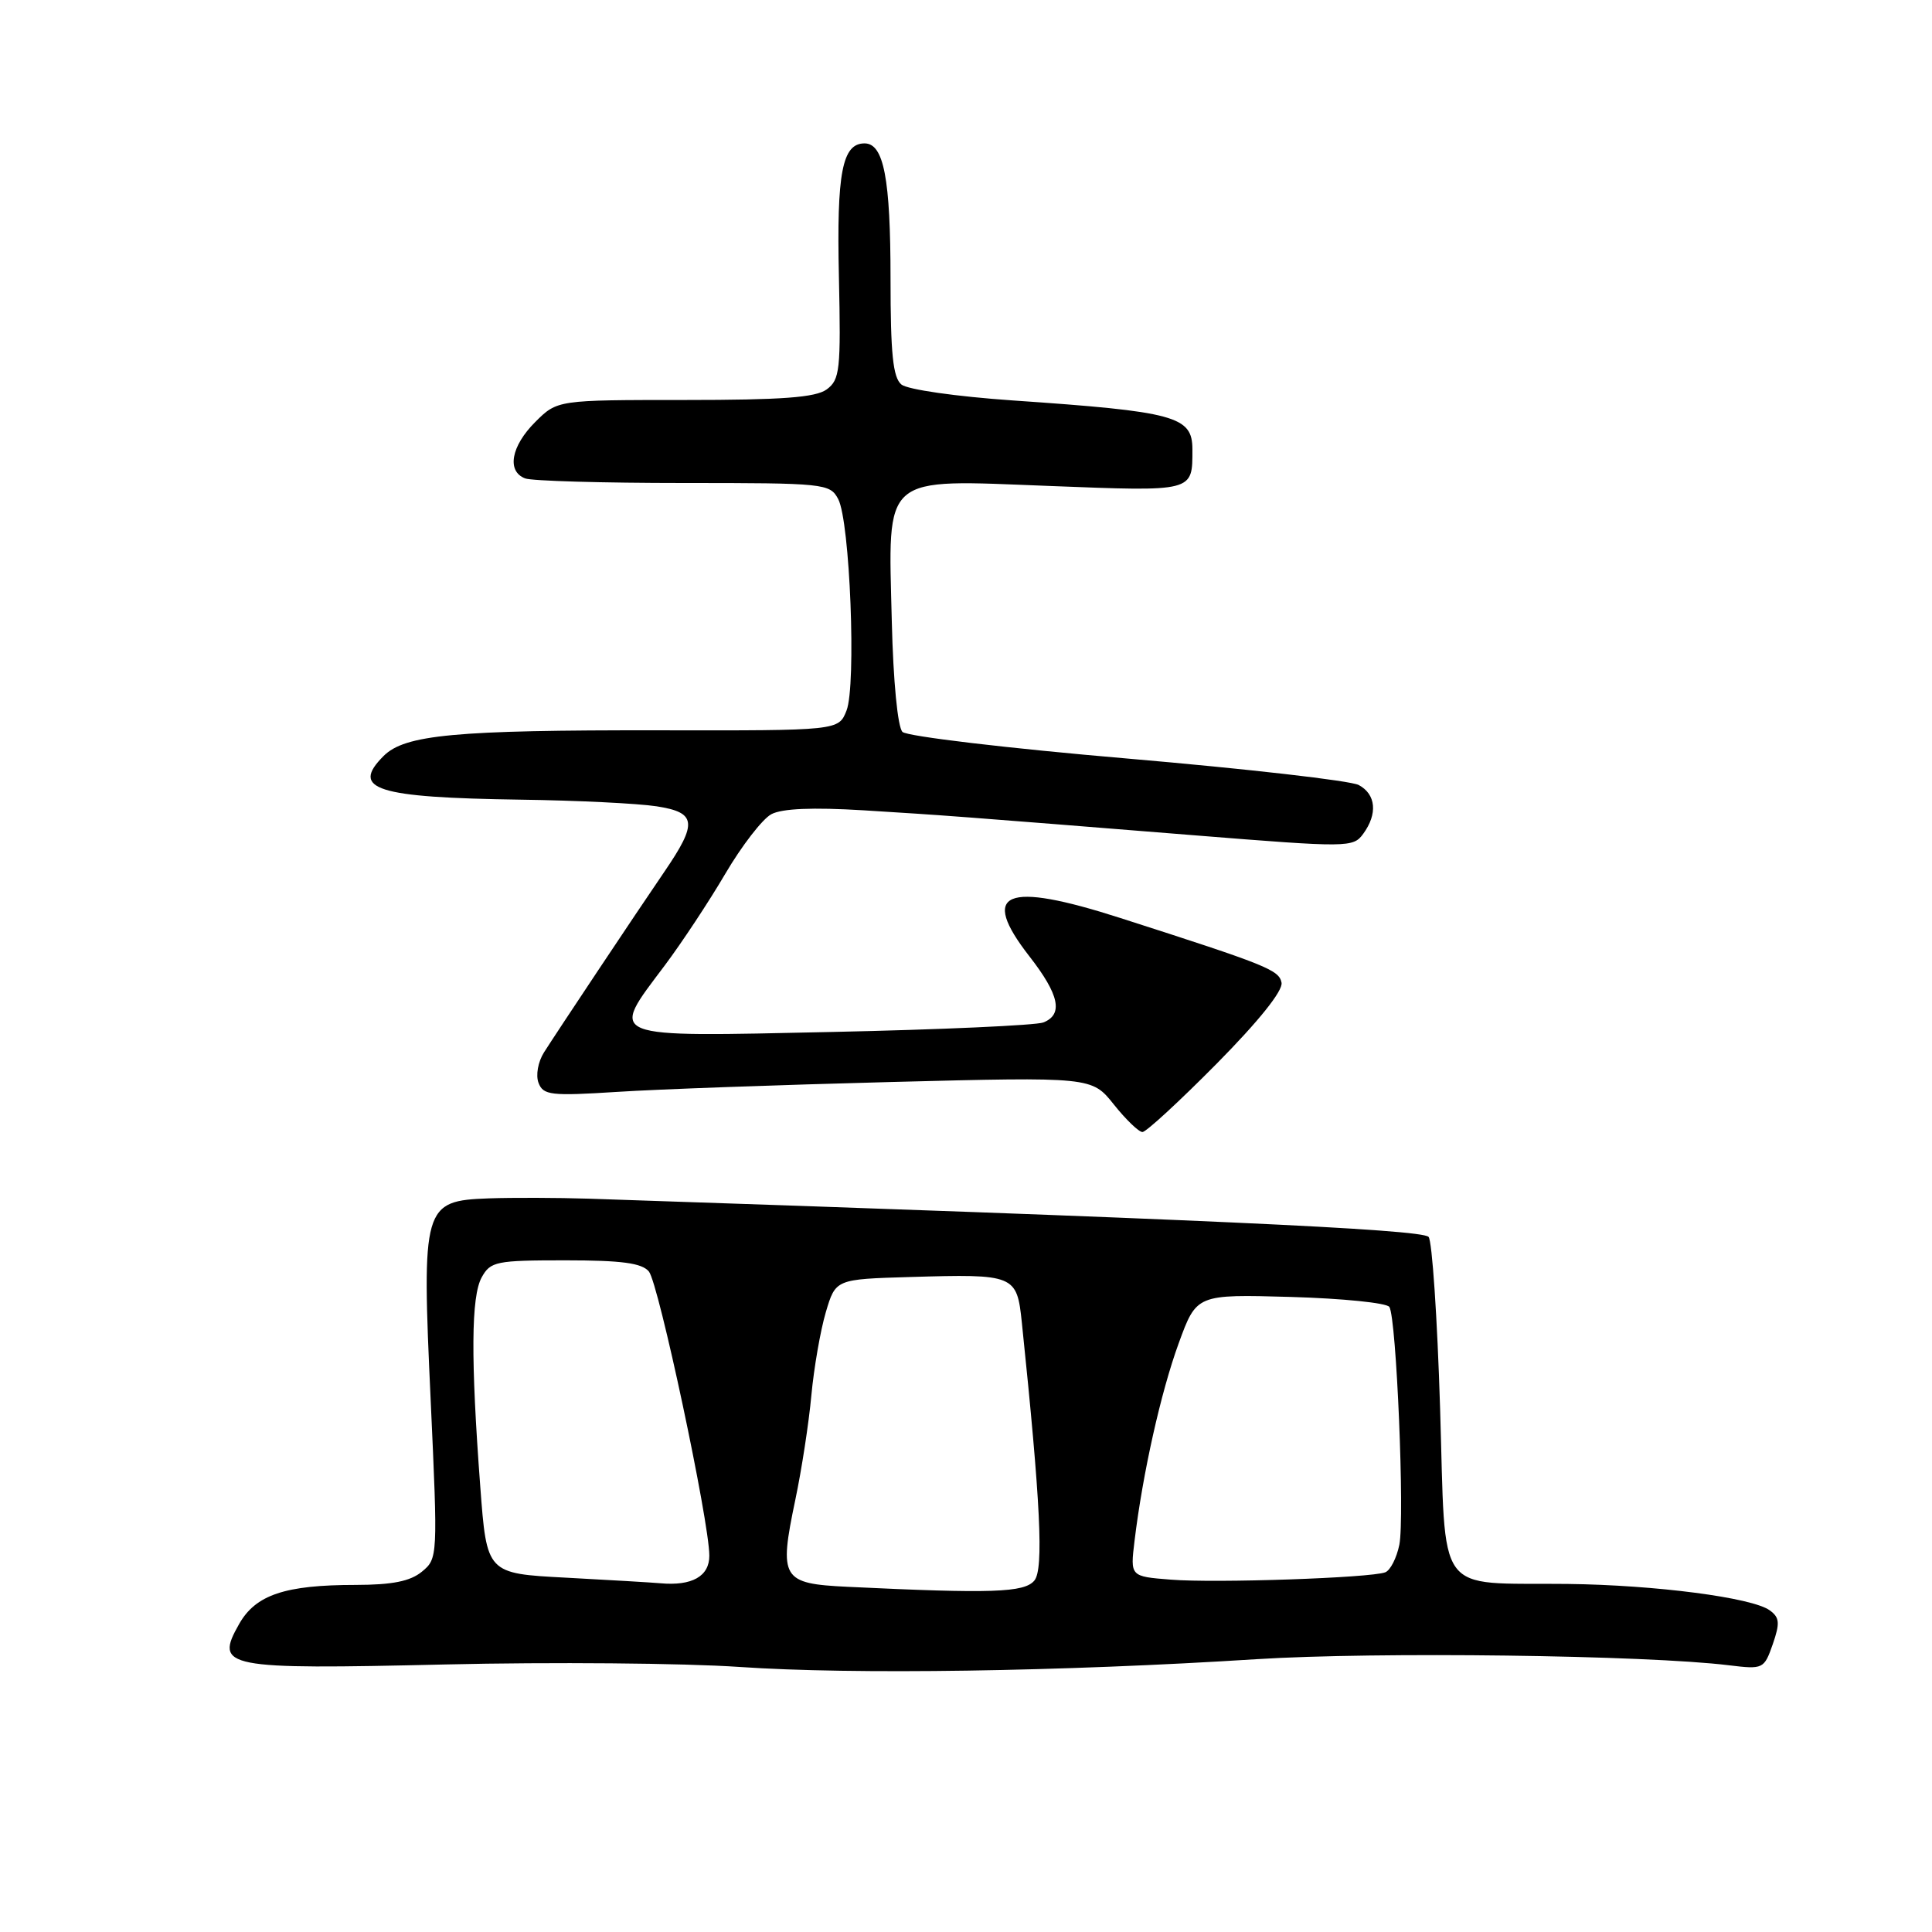 <?xml version="1.0" encoding="UTF-8" standalone="no"?>
<!DOCTYPE svg PUBLIC "-//W3C//DTD SVG 1.1//EN" "http://www.w3.org/Graphics/SVG/1.1/DTD/svg11.dtd" >
<svg xmlns="http://www.w3.org/2000/svg" xmlns:xlink="http://www.w3.org/1999/xlink" version="1.1" viewBox="0 0 256 256">
 <g >
 <path fill="currentColor"
d=" M 166.50 219.85 C 182.33 218.85 218.14 219.31 229.11 220.66 C 233.63 221.21 233.75 221.15 234.90 217.87 C 235.87 215.06 235.81 214.33 234.50 213.38 C 232.20 211.69 219.36 210.02 207.71 209.88 C 189.95 209.68 191.61 211.96 190.82 186.61 C 190.45 174.58 189.76 164.36 189.29 163.89 C 188.28 162.88 158.20 161.51 78.00 158.83 C 73.88 158.70 67.92 158.68 64.78 158.79 C 56.05 159.11 55.87 159.74 57.07 185.61 C 58.02 206.28 58.01 206.52 55.91 208.25 C 54.36 209.53 51.98 210.00 47.14 210.01 C 37.77 210.01 33.87 211.32 31.68 215.20 C 28.40 220.98 29.71 221.23 59.00 220.55 C 73.03 220.22 90.58 220.37 98.00 220.88 C 113.01 221.91 140.66 221.49 166.50 219.85 Z  M 161.20 140.96 C 166.79 135.30 170.01 131.29 169.81 130.21 C 169.48 128.52 167.92 127.89 148.48 121.65 C 133.14 116.72 129.73 118.15 136.41 126.73 C 140.36 131.80 140.92 134.42 138.25 135.48 C 137.29 135.86 124.69 136.43 110.25 136.74 C 79.90 137.39 80.73 137.72 88.08 127.93 C 90.32 124.94 93.94 119.47 96.11 115.77 C 98.29 112.06 101.03 108.52 102.20 107.89 C 103.63 107.13 107.65 106.96 114.42 107.37 C 125.25 108.04 126.75 108.15 158.38 110.69 C 178.67 112.32 179.30 112.31 180.63 110.49 C 182.57 107.84 182.33 105.25 180.04 104.02 C 178.96 103.44 165.16 101.87 149.37 100.51 C 133.58 99.16 120.17 97.57 119.58 96.98 C 118.95 96.35 118.36 90.28 118.17 82.40 C 117.69 62.62 116.64 63.53 139.00 64.39 C 158.30 65.14 158.00 65.21 158.00 59.54 C 158.00 55.15 155.73 54.54 134.19 53.06 C 126.70 52.54 120.25 51.62 119.44 50.95 C 118.32 50.02 118.00 46.87 118.00 36.94 C 118.00 23.66 117.11 19.00 114.56 19.00 C 111.60 19.00 110.85 22.88 111.16 36.67 C 111.43 49.05 111.29 50.31 109.54 51.60 C 108.07 52.67 103.65 53.00 90.73 53.00 C 73.85 53.00 73.85 53.00 70.92 55.92 C 67.71 59.13 67.12 62.45 69.58 63.39 C 70.45 63.73 79.89 64.00 90.55 64.00 C 109.27 64.00 109.97 64.07 111.06 66.12 C 112.63 69.04 113.48 90.81 112.17 94.15 C 111.12 96.81 111.12 96.81 87.31 96.77 C 60.31 96.73 53.65 97.35 50.83 100.17 C 46.40 104.60 49.82 105.68 69.00 105.96 C 76.42 106.06 84.53 106.46 87.00 106.84 C 92.29 107.66 92.46 109.02 88.06 115.47 C 84.26 121.03 73.81 136.72 72.08 139.45 C 71.29 140.70 70.97 142.48 71.36 143.49 C 71.98 145.12 72.99 145.24 81.78 144.68 C 87.12 144.33 103.46 143.75 118.09 143.37 C 144.67 142.69 144.67 142.69 147.59 146.35 C 149.19 148.36 150.90 150.00 151.38 150.00 C 151.87 150.00 156.28 145.93 161.20 140.96 Z  M 112.30 210.26 C 103.58 209.84 103.19 209.20 105.38 198.75 C 106.22 194.76 107.18 188.52 107.51 184.89 C 107.85 181.25 108.71 176.30 109.42 173.89 C 110.72 169.50 110.72 169.50 120.61 169.21 C 134.48 168.80 134.74 168.90 135.40 175.25 C 137.89 199.20 138.31 207.92 137.06 209.43 C 135.73 211.03 131.47 211.18 112.30 210.26 Z  M 75.00 209.05 C 64.50 208.50 64.50 208.50 63.64 197.00 C 62.37 180.09 62.42 171.79 63.83 169.25 C 64.99 167.15 65.74 167.00 74.91 167.00 C 82.38 167.00 85.05 167.36 85.98 168.48 C 87.27 170.03 93.98 201.58 93.99 206.13 C 94.00 208.87 91.69 210.17 87.50 209.79 C 86.40 209.69 80.78 209.36 75.00 209.05 Z  M 155.13 209.31 C 149.76 208.89 149.76 208.89 150.33 204.19 C 151.41 195.25 153.82 184.47 156.18 178.00 C 158.55 171.50 158.55 171.50 171.02 171.85 C 177.89 172.05 183.77 172.64 184.10 173.18 C 185.04 174.68 186.14 201.10 185.42 204.69 C 185.06 206.44 184.23 208.08 183.55 208.34 C 181.62 209.08 161.06 209.79 155.13 209.31 Z "/>
</g>
</svg>